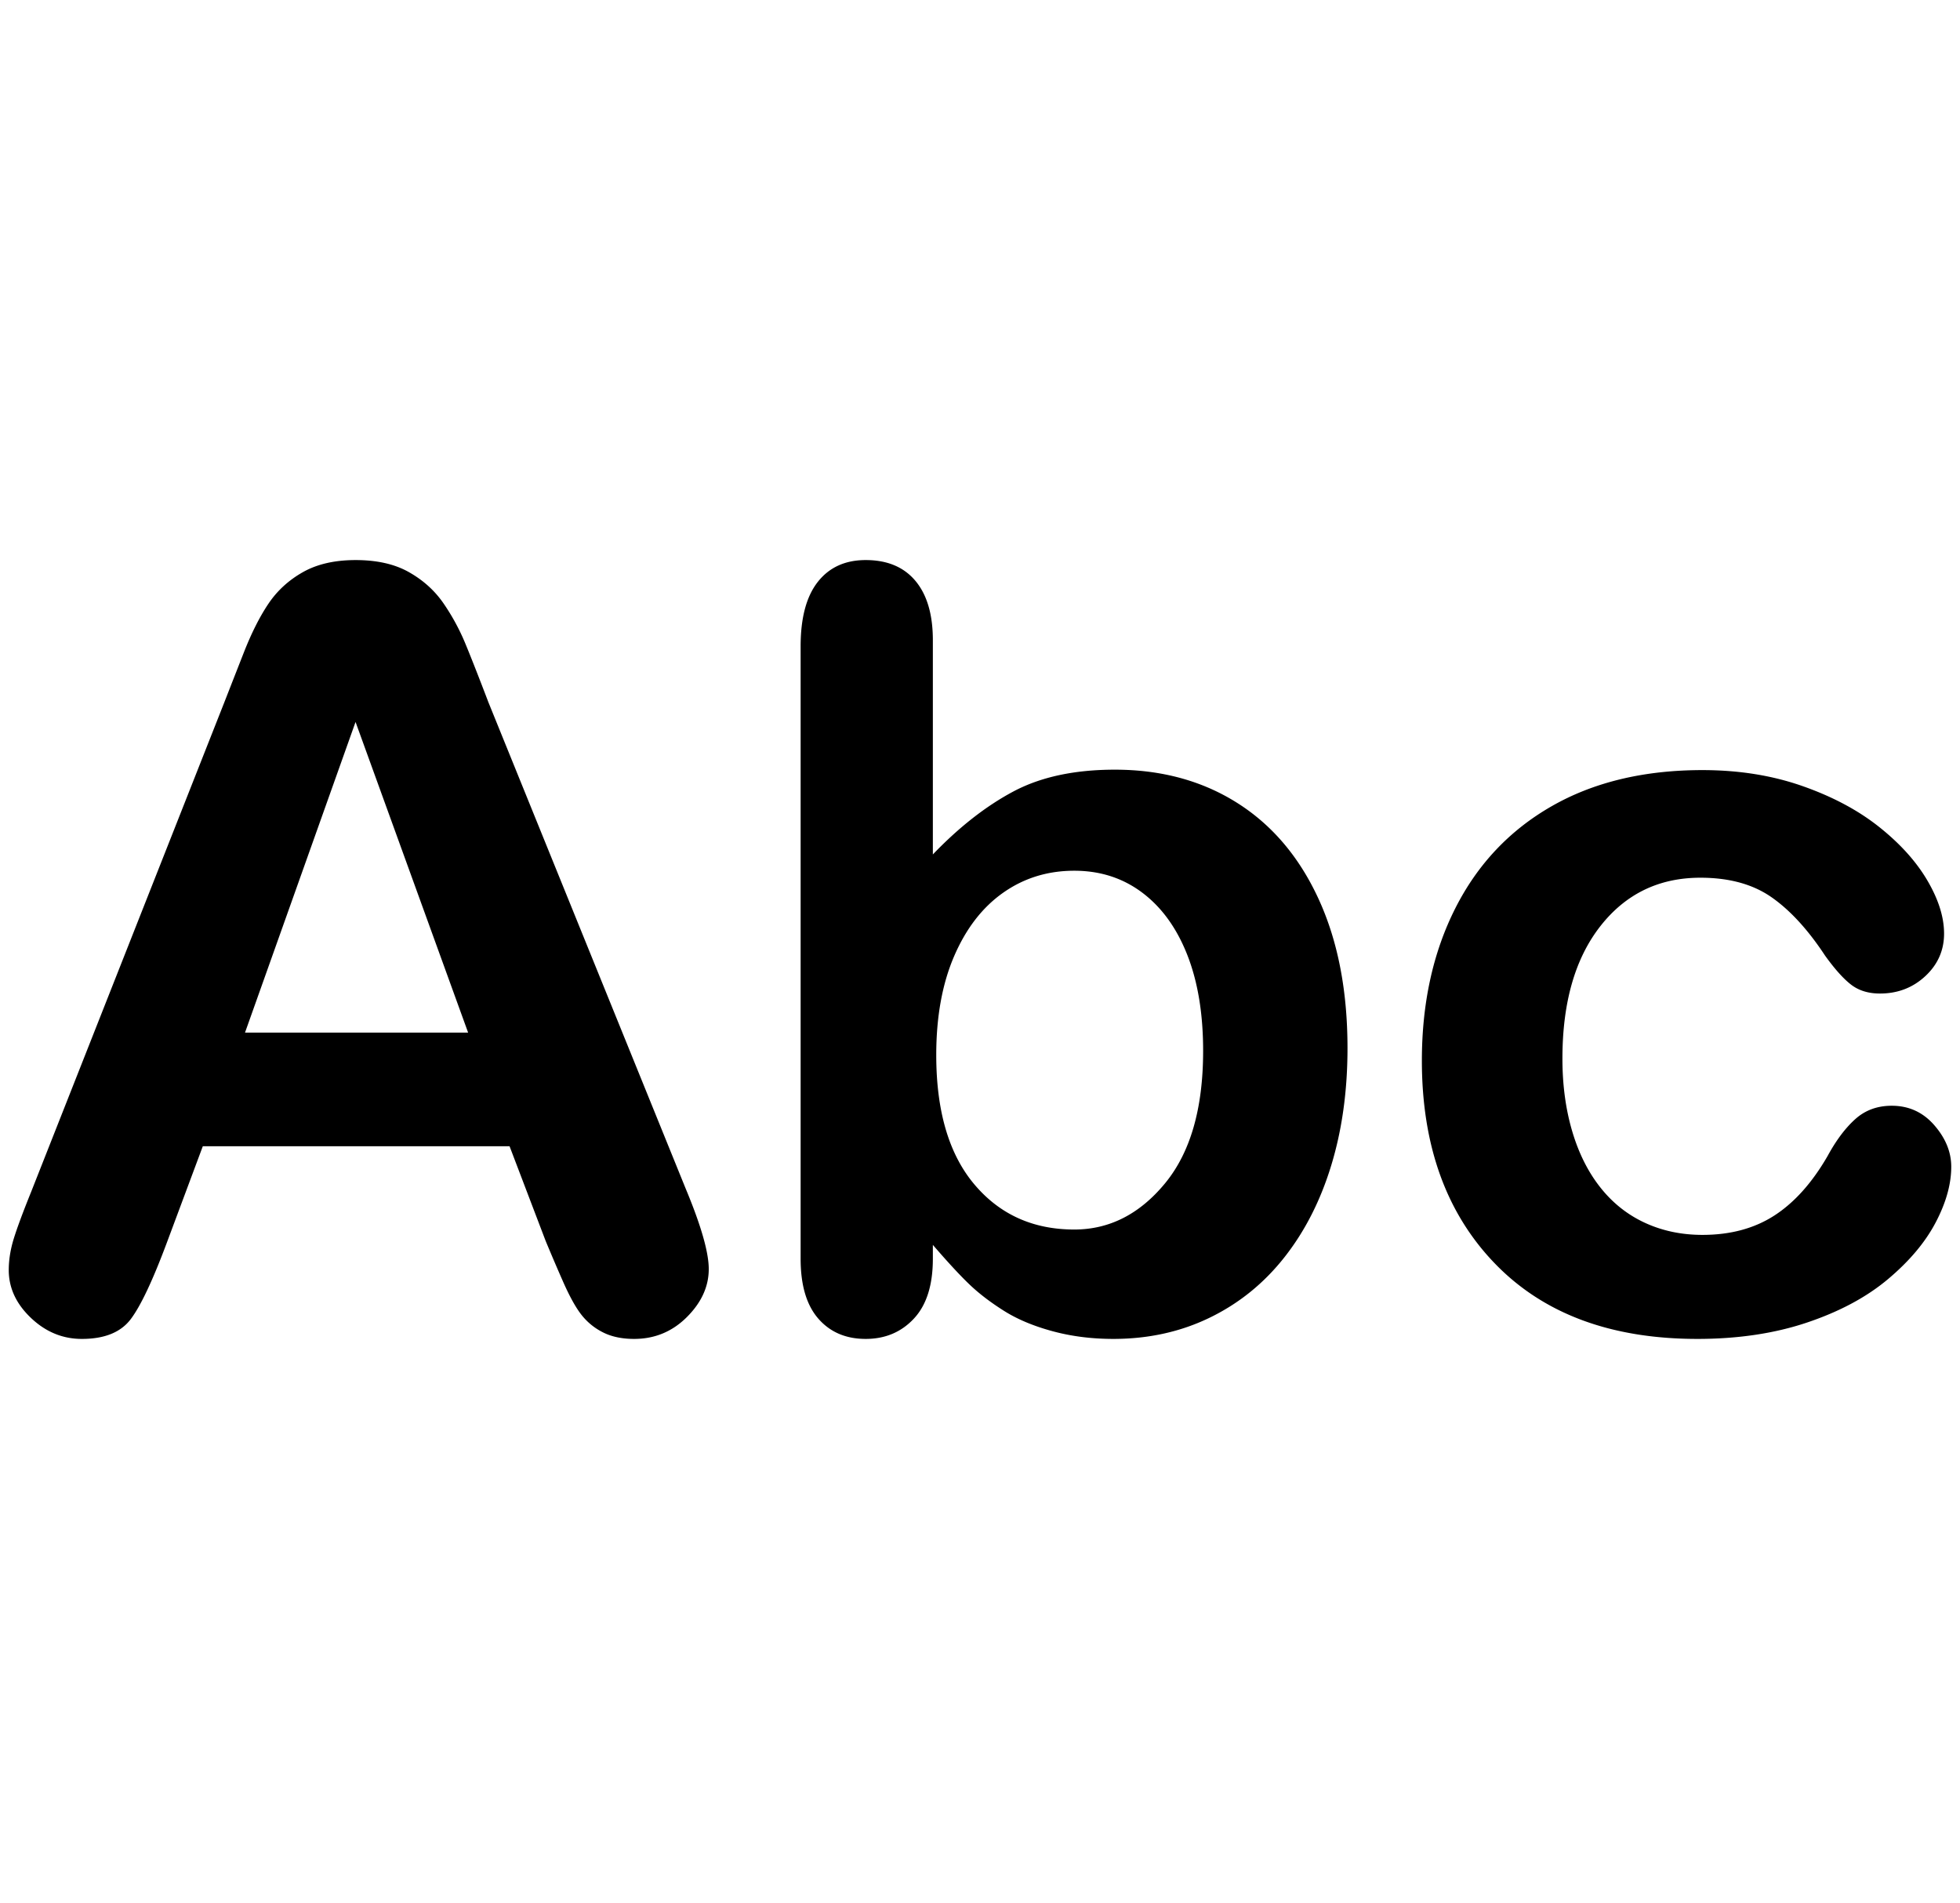 <svg viewBox="0 0 448 435" xmlns="http://www.w3.org/2000/svg">
    <path d="M144.941 306c4.706 0 8.726-1.663 12.059-4.99 3.333-3.327 5-6.986 5-10.978 0-3.836-1.765-9.98-5.294-18.434l-45.059-111.074c-2.118-5.558-3.863-10-5.235-13.327a49.79 49.79 0 00-5.06-9.334c-2-2.896-4.627-5.264-7.881-7.104-3.255-1.84-7.314-2.759-12.177-2.759-4.784 0-8.804.92-12.059 2.76-3.255 1.839-5.882 4.246-7.882 7.22-2 2.975-3.882 6.712-5.647 11.213-1.765 4.501-3.275 8.356-4.53 11.566L7.06 272.537c-1.804 4.462-3.098 7.945-3.883 10.45-.784 2.505-1.176 4.931-1.176 7.28 0 4.07 1.686 7.71 5.059 10.919 3.372 3.21 7.255 4.814 11.647 4.814 5.176 0 8.902-1.507 11.176-4.52 2.275-3.014 5.02-8.826 8.236-17.436l8.235-22.074h70.118l8.235 21.604a453.596 453.596 0 003.941 9.217c1.53 3.483 2.96 6.066 4.294 7.75a14.45 14.45 0 004.941 3.991c1.961.979 4.314 1.468 7.06 1.468zM107 236H56l25.267-71L107 236zm147.462 70c8.044 0 15.405-1.624 22.083-4.873 6.678-3.248 12.36-7.847 17.045-13.796 4.686-5.949 8.26-12.974 10.72-21.076 2.46-8.101 3.69-17.005 3.69-26.711 0-13.15-2.206-24.52-6.619-34.11-4.413-9.588-10.622-16.907-18.627-21.956-8.005-5.049-17.319-7.573-27.94-7.573-9.216 0-16.948 1.663-23.196 4.99-6.248 3.327-12.38 8.121-18.393 14.383v-48.961c0-5.871-1.328-10.392-3.983-13.562-2.656-3.17-6.444-4.755-11.364-4.755-4.686 0-8.337 1.663-10.953 4.99-2.617 3.327-3.925 8.239-3.925 14.736v139.957c0 6.028 1.347 10.587 4.042 13.68 2.694 3.091 6.306 4.637 10.836 4.637 4.452 0 8.123-1.546 11.012-4.638 2.89-3.092 4.335-7.651 4.335-13.679v-3.17c3.514 4.07 6.346 7.123 8.493 9.159 2.148 2.035 4.745 4.011 7.79 5.929 3.047 1.918 6.737 3.464 11.072 4.638 4.334 1.174 8.962 1.761 13.882 1.761zm-8.91-25c-9.427 0-17.042-3.441-22.846-10.324-5.804-6.882-8.706-16.734-8.706-29.555 0-8.731 1.363-16.262 4.09-22.594 2.727-6.332 6.466-11.17 11.218-14.513 4.753-3.343 10.167-5.014 16.244-5.014 5.92 0 11.101 1.671 15.542 5.014 4.44 3.343 7.868 8.082 10.283 14.218 2.415 6.135 3.623 13.45 3.623 21.945 0 13.136-2.902 23.223-8.706 30.263-5.804 7.04-12.718 10.56-20.742 10.56zm142.41 25c9.302 0 17.666-1.25 25.091-3.748 7.426-2.498 13.582-5.797 18.467-9.896 4.885-4.1 8.52-8.413 10.904-12.942 2.384-4.528 3.576-8.783 3.576-12.765 0-3.358-1.29-6.52-3.87-9.487-2.579-2.967-5.823-4.45-9.73-4.45-3.284 0-6.059 1.015-8.325 3.045-2.267 2.03-4.378 4.84-6.332 8.432-3.517 6.09-7.562 10.619-12.135 13.586-4.573 2.967-10.064 4.45-16.473 4.45-4.768 0-9.146-.917-13.132-2.752-3.987-1.835-7.387-4.529-10.2-8.081-2.815-3.553-4.964-7.847-6.45-12.883-1.484-5.036-2.227-10.56-2.227-16.572 0-12.805 2.892-22.896 8.676-30.275 5.785-7.378 13.406-11.067 22.864-11.067 6.566 0 11.979 1.483 16.239 4.45 4.26 2.967 8.344 7.417 12.252 13.351 2.189 3.045 4.162 5.251 5.921 6.618 1.759 1.366 3.967 2.05 6.625 2.05 4.064 0 7.523-1.328 10.376-3.983 2.853-2.655 4.28-5.895 4.28-9.72 0-3.748-1.27-7.789-3.811-12.122-2.54-4.334-6.214-8.413-11.021-12.239-4.808-3.826-10.67-6.949-17.588-9.37-6.917-2.42-14.519-3.63-22.804-3.63-13.367 0-24.857 2.752-34.471 8.257-9.615 5.504-16.962 13.293-22.043 23.365-5.08 10.072-7.621 21.666-7.621 34.783 0 19.364 5.55 34.804 16.65 46.32C352.748 300.242 368.185 306 387.961 306z" fill-rule="nonzero"/>
</svg>
